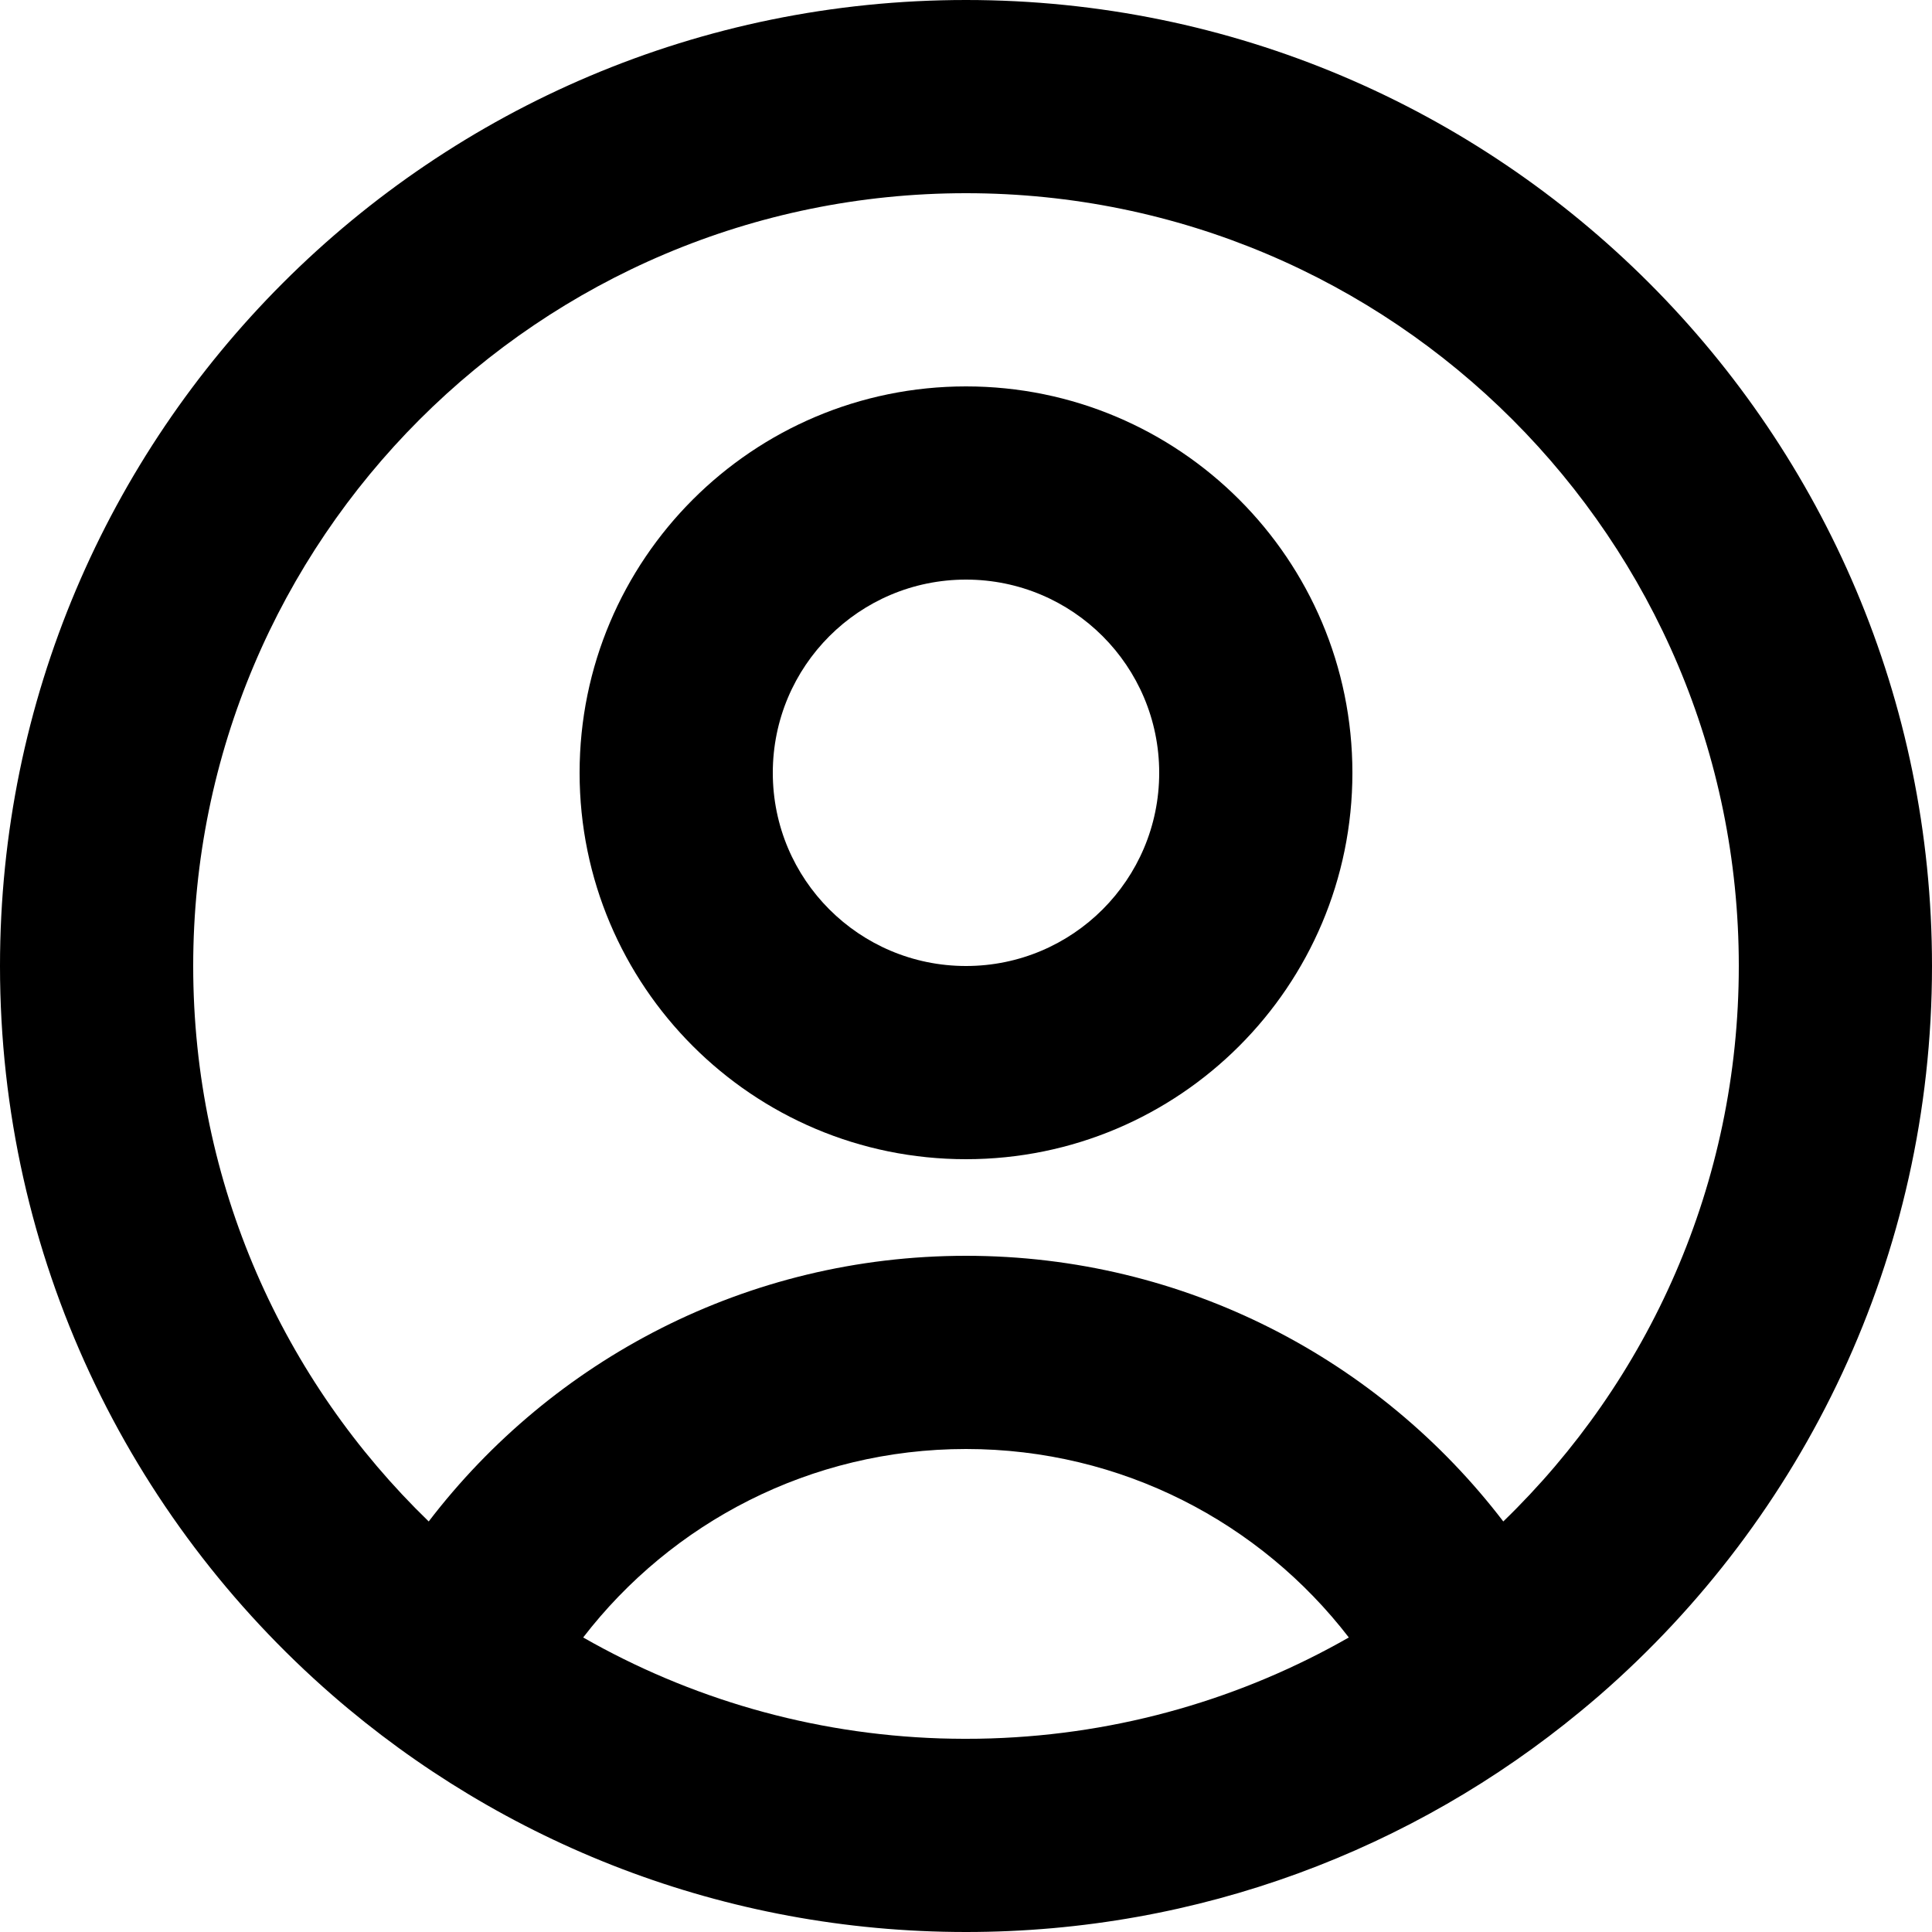<svg width="20" height="20" viewBox="0 0 20 20" fill="none" xmlns="http://www.w3.org/2000/svg">
<path fill-rule="evenodd" clip-rule="evenodd" d="M10 10C11.105 10 12 9.105 12 8C12 6.895 11.105 6 10 6C8.895 6 8 6.895 8 8C8 9.105 8.895 10 10 10ZM10 12C12.209 12 14 10.209 14 8C14 5.791 12.209 4 10 4C7.791 4 6 5.791 6 8C6 10.209 7.791 12 10 12Z" fill="currentColor"/>
<path fill-rule="evenodd" clip-rule="evenodd" d="M16.559 17.549C18.667 15.715 20 13.013 20 10C20 4.477 15.523 0 10 0C4.477 0 0 4.477 0 10C0 13.013 1.333 15.715 3.441 17.549C5.197 19.076 7.491 20 10 20C12.416 20 14.632 19.143 16.361 17.716C16.428 17.661 16.494 17.605 16.559 17.549ZM10.258 17.996C10.172 17.999 10.086 18 10 18C9.991 18 9.983 18 9.974 18C9.894 18 9.814 17.998 9.734 17.996C8.391 17.952 7.133 17.577 6.037 16.951C6.952 15.763 8.388 15 10 15C11.612 15 13.048 15.763 13.963 16.951C12.865 17.578 11.603 17.953 10.258 17.996ZM15.562 15.75C14.283 14.078 12.268 13 10 13C7.732 13 5.717 14.078 4.438 15.75C2.934 14.295 2 12.257 2 10C2 5.582 5.582 2 10 2C14.418 2 18 5.582 18 10C18 12.257 17.066 14.295 15.562 15.75Z" fill="currentColor"/>
</svg>
